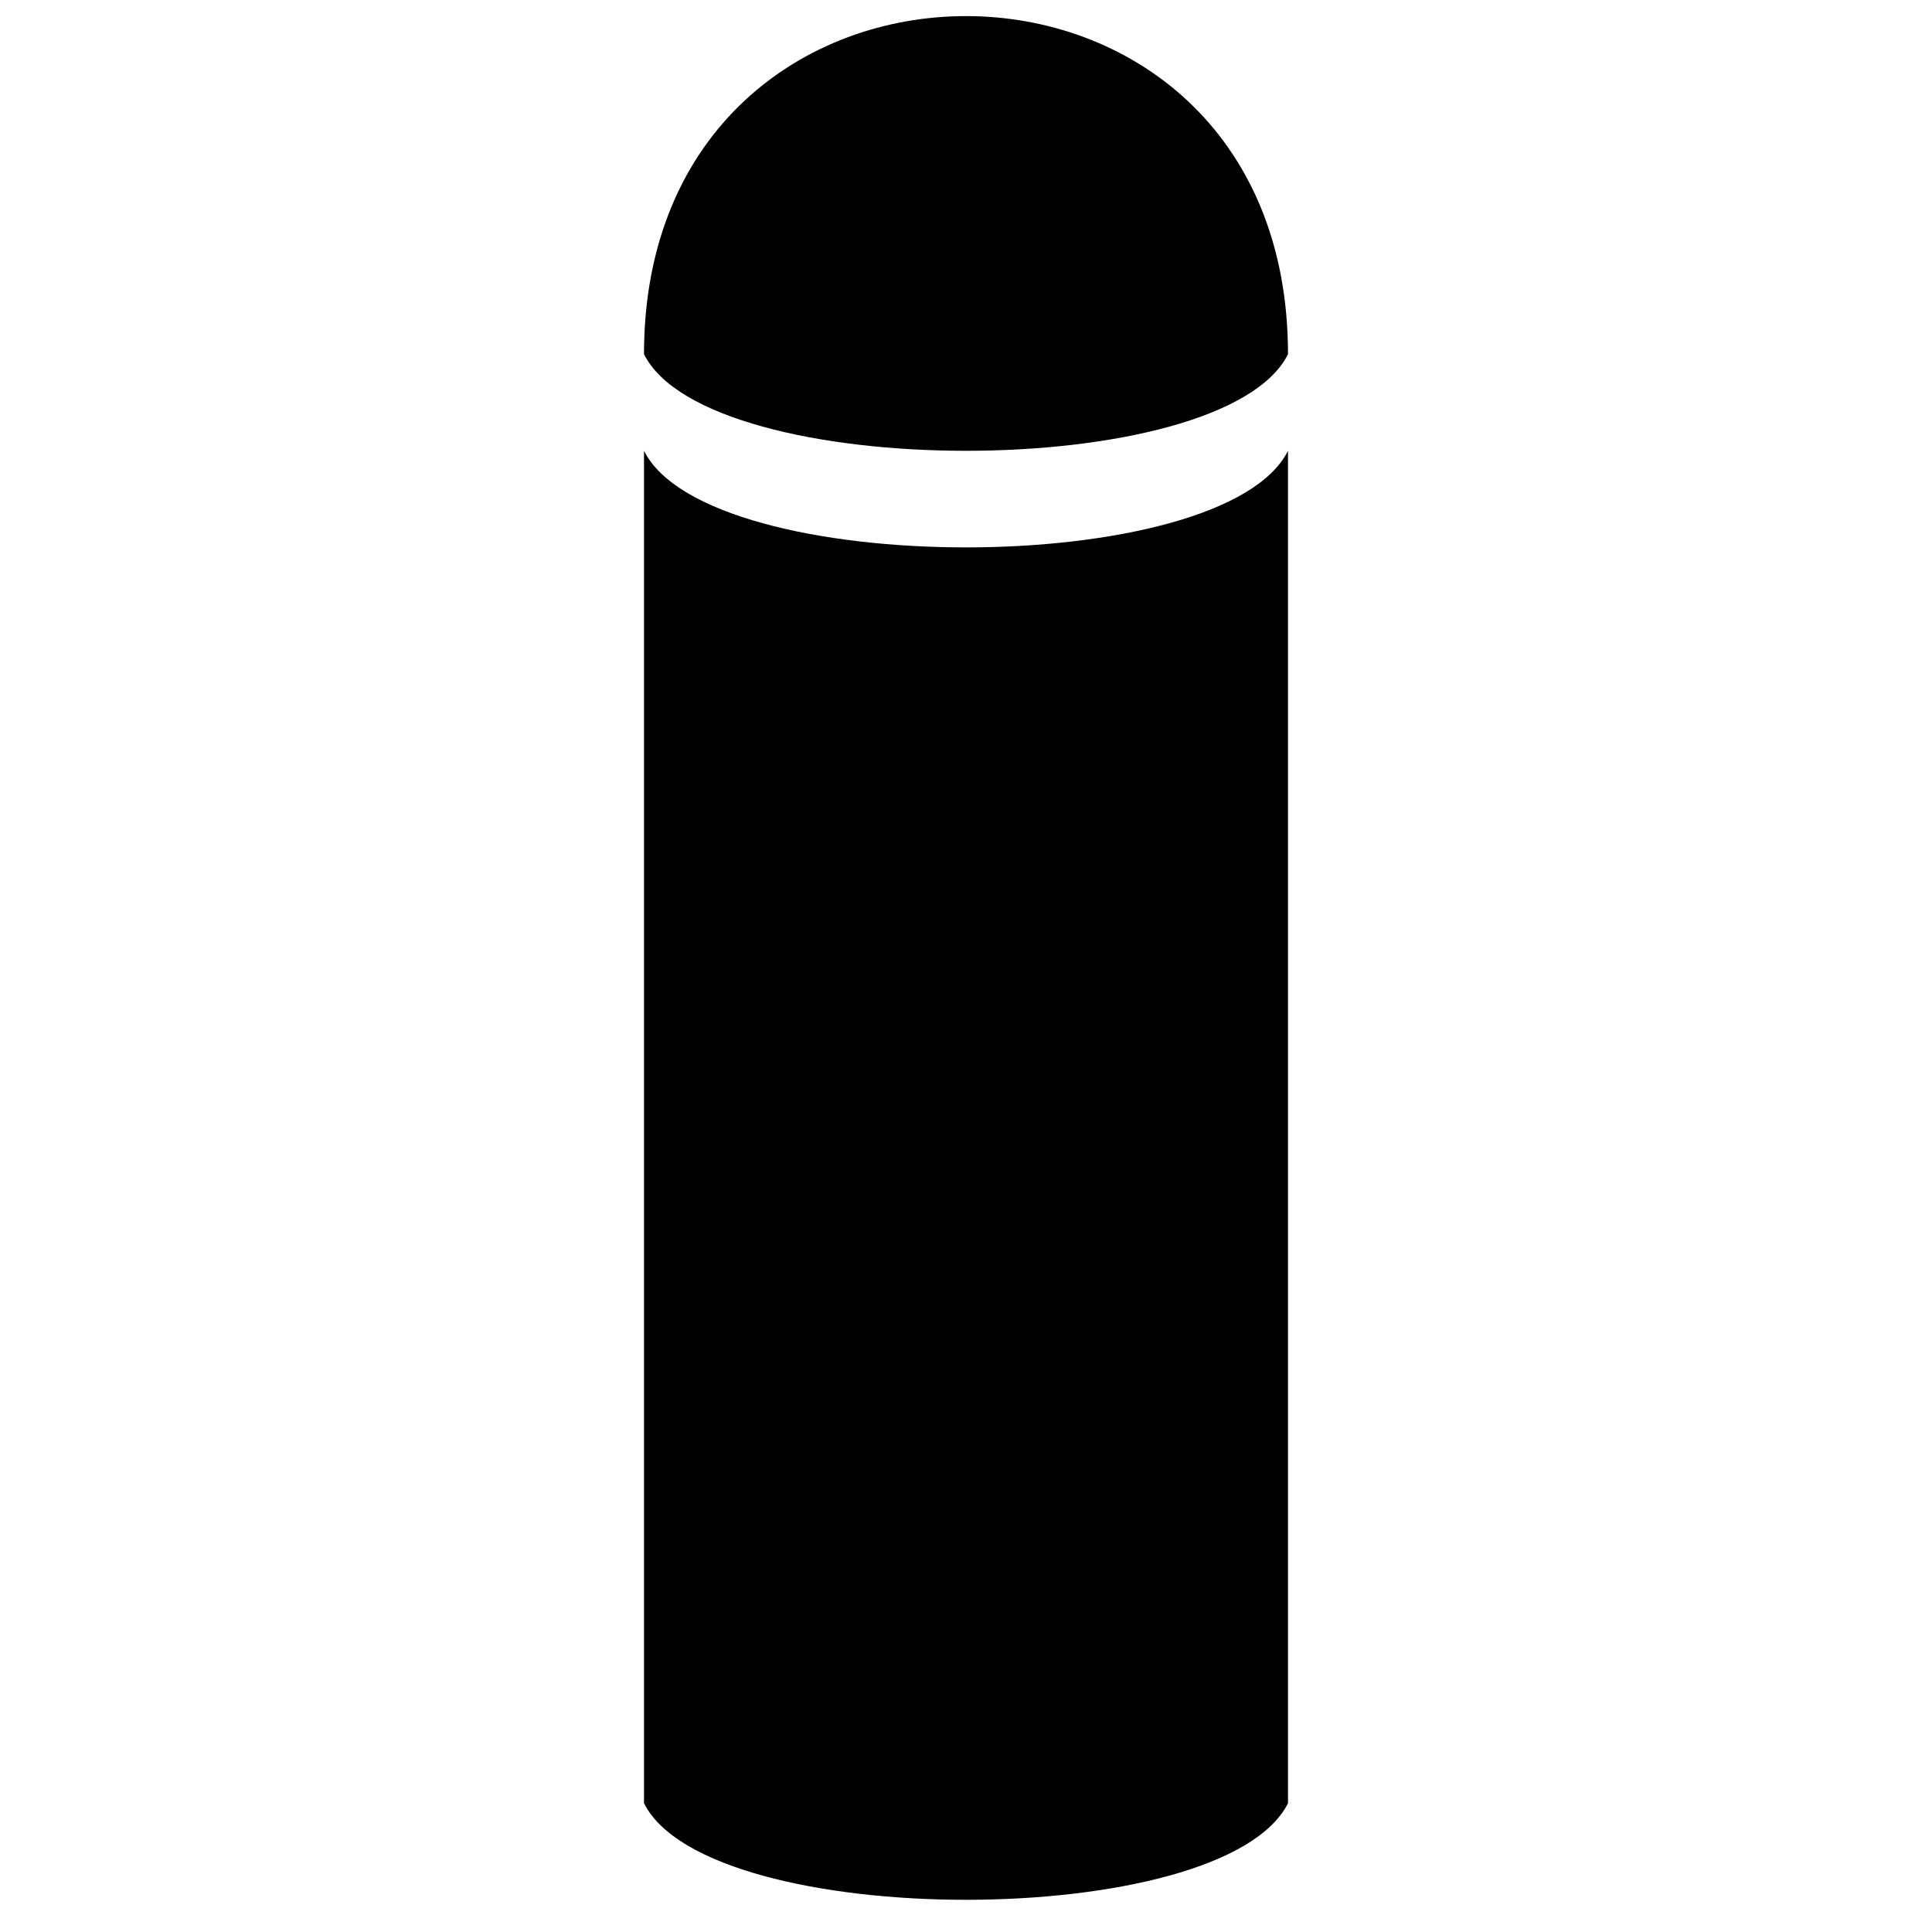 <?xml version="1.0" encoding="UTF-8"?>
<svg version="1.1" xmlns="http://www.w3.org/2000/svg" xmlns:xlink="http://www.w3.org/1999/xlink" x="0" y="0" viewBox="0 0 15 15">
  <path d="M5,3.5 C5.5,4.5 9.5,4.5 10,3.5 C10,3.5 10,14 10,14 C9.5,15 5.5,15 5,14 C5,14 5,3.5 5,3.5 z M5,2.75 C5.5,3.75 9.5,3.75 10,2.75 C10,-0.75 5,-0.75 5,2.75 z"/>
</svg>